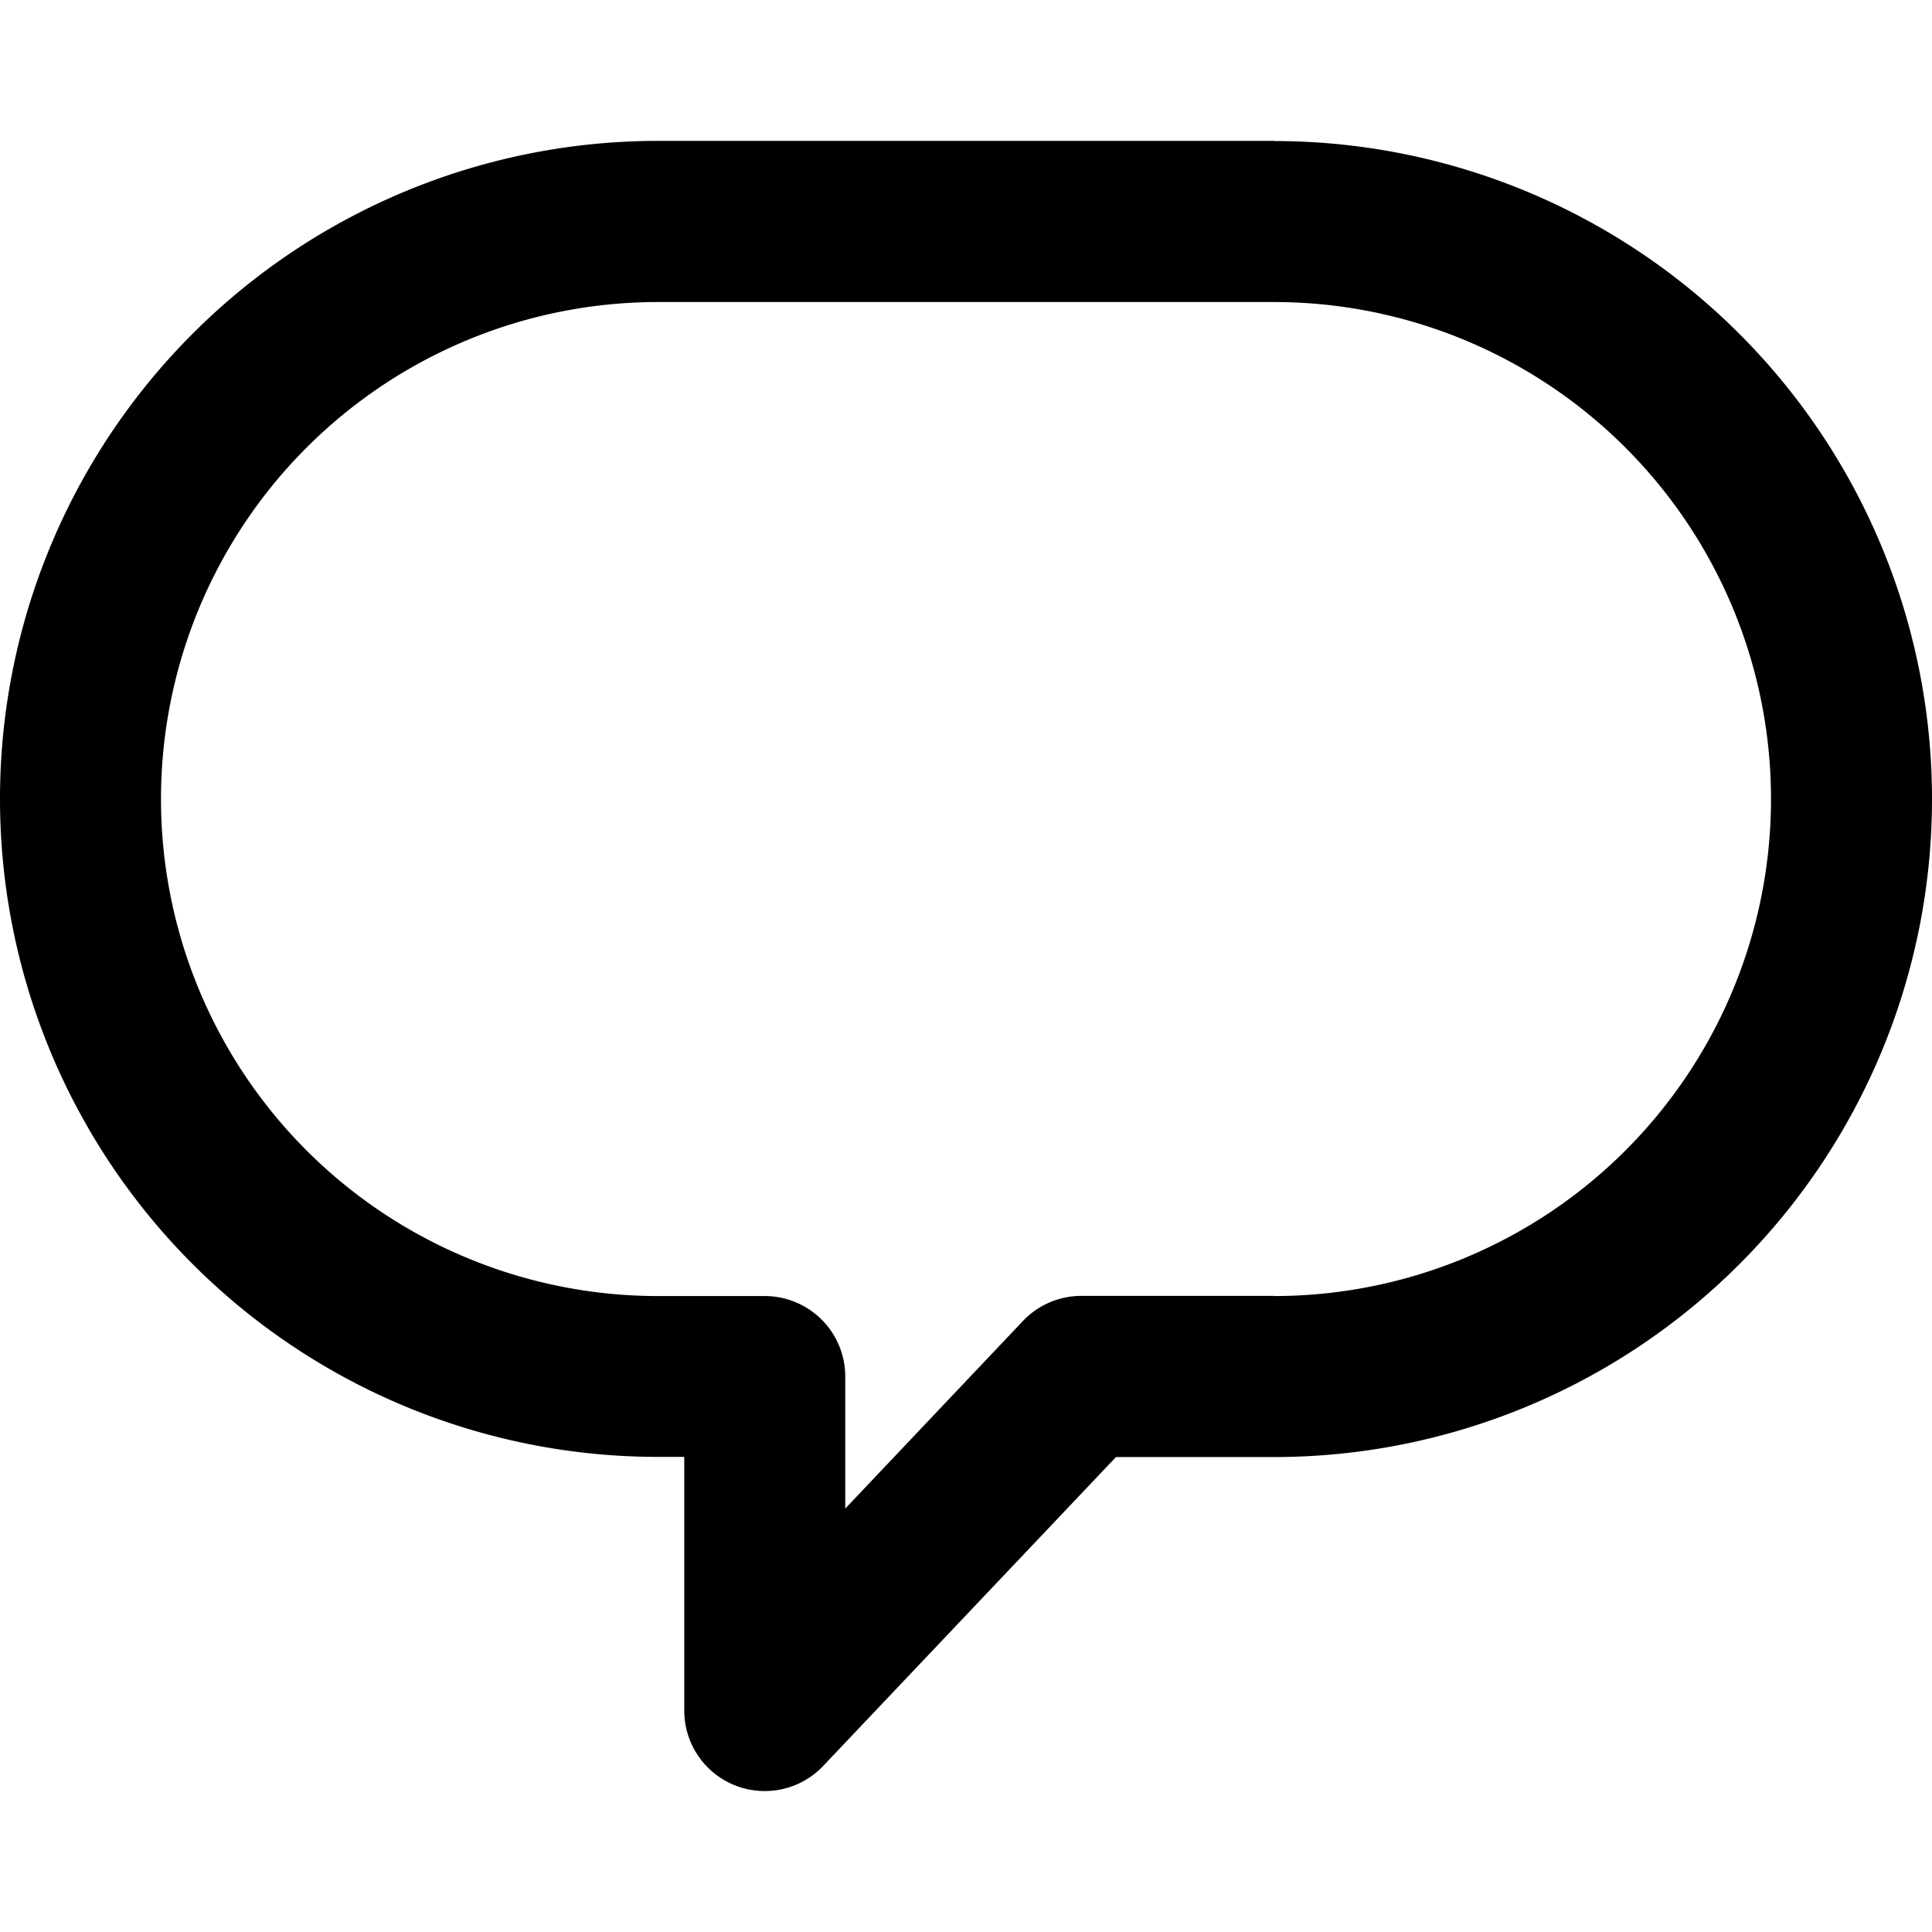 <svg xmlns="http://www.w3.org/2000/svg" viewBox="0 0 24 24"><title>messages-bubble-empty-alternate</title><path d="M15.826,1.75H8.174a8.174,8.174,0,0,0,0,16.348H8.5V21.25a1,1,0,0,0,1.726.687L13.863,18.1h1.963a8.174,8.174,0,0,0,0-16.348Zm0,14.348H13.433a1,1,0,0,0-.726.312L10.5,18.74V17.1a1,1,0,0,0-1-1H8.174a6.174,6.174,0,0,1,0-12.348h7.652a6.174,6.174,0,0,1,0,12.348Z"/></svg>